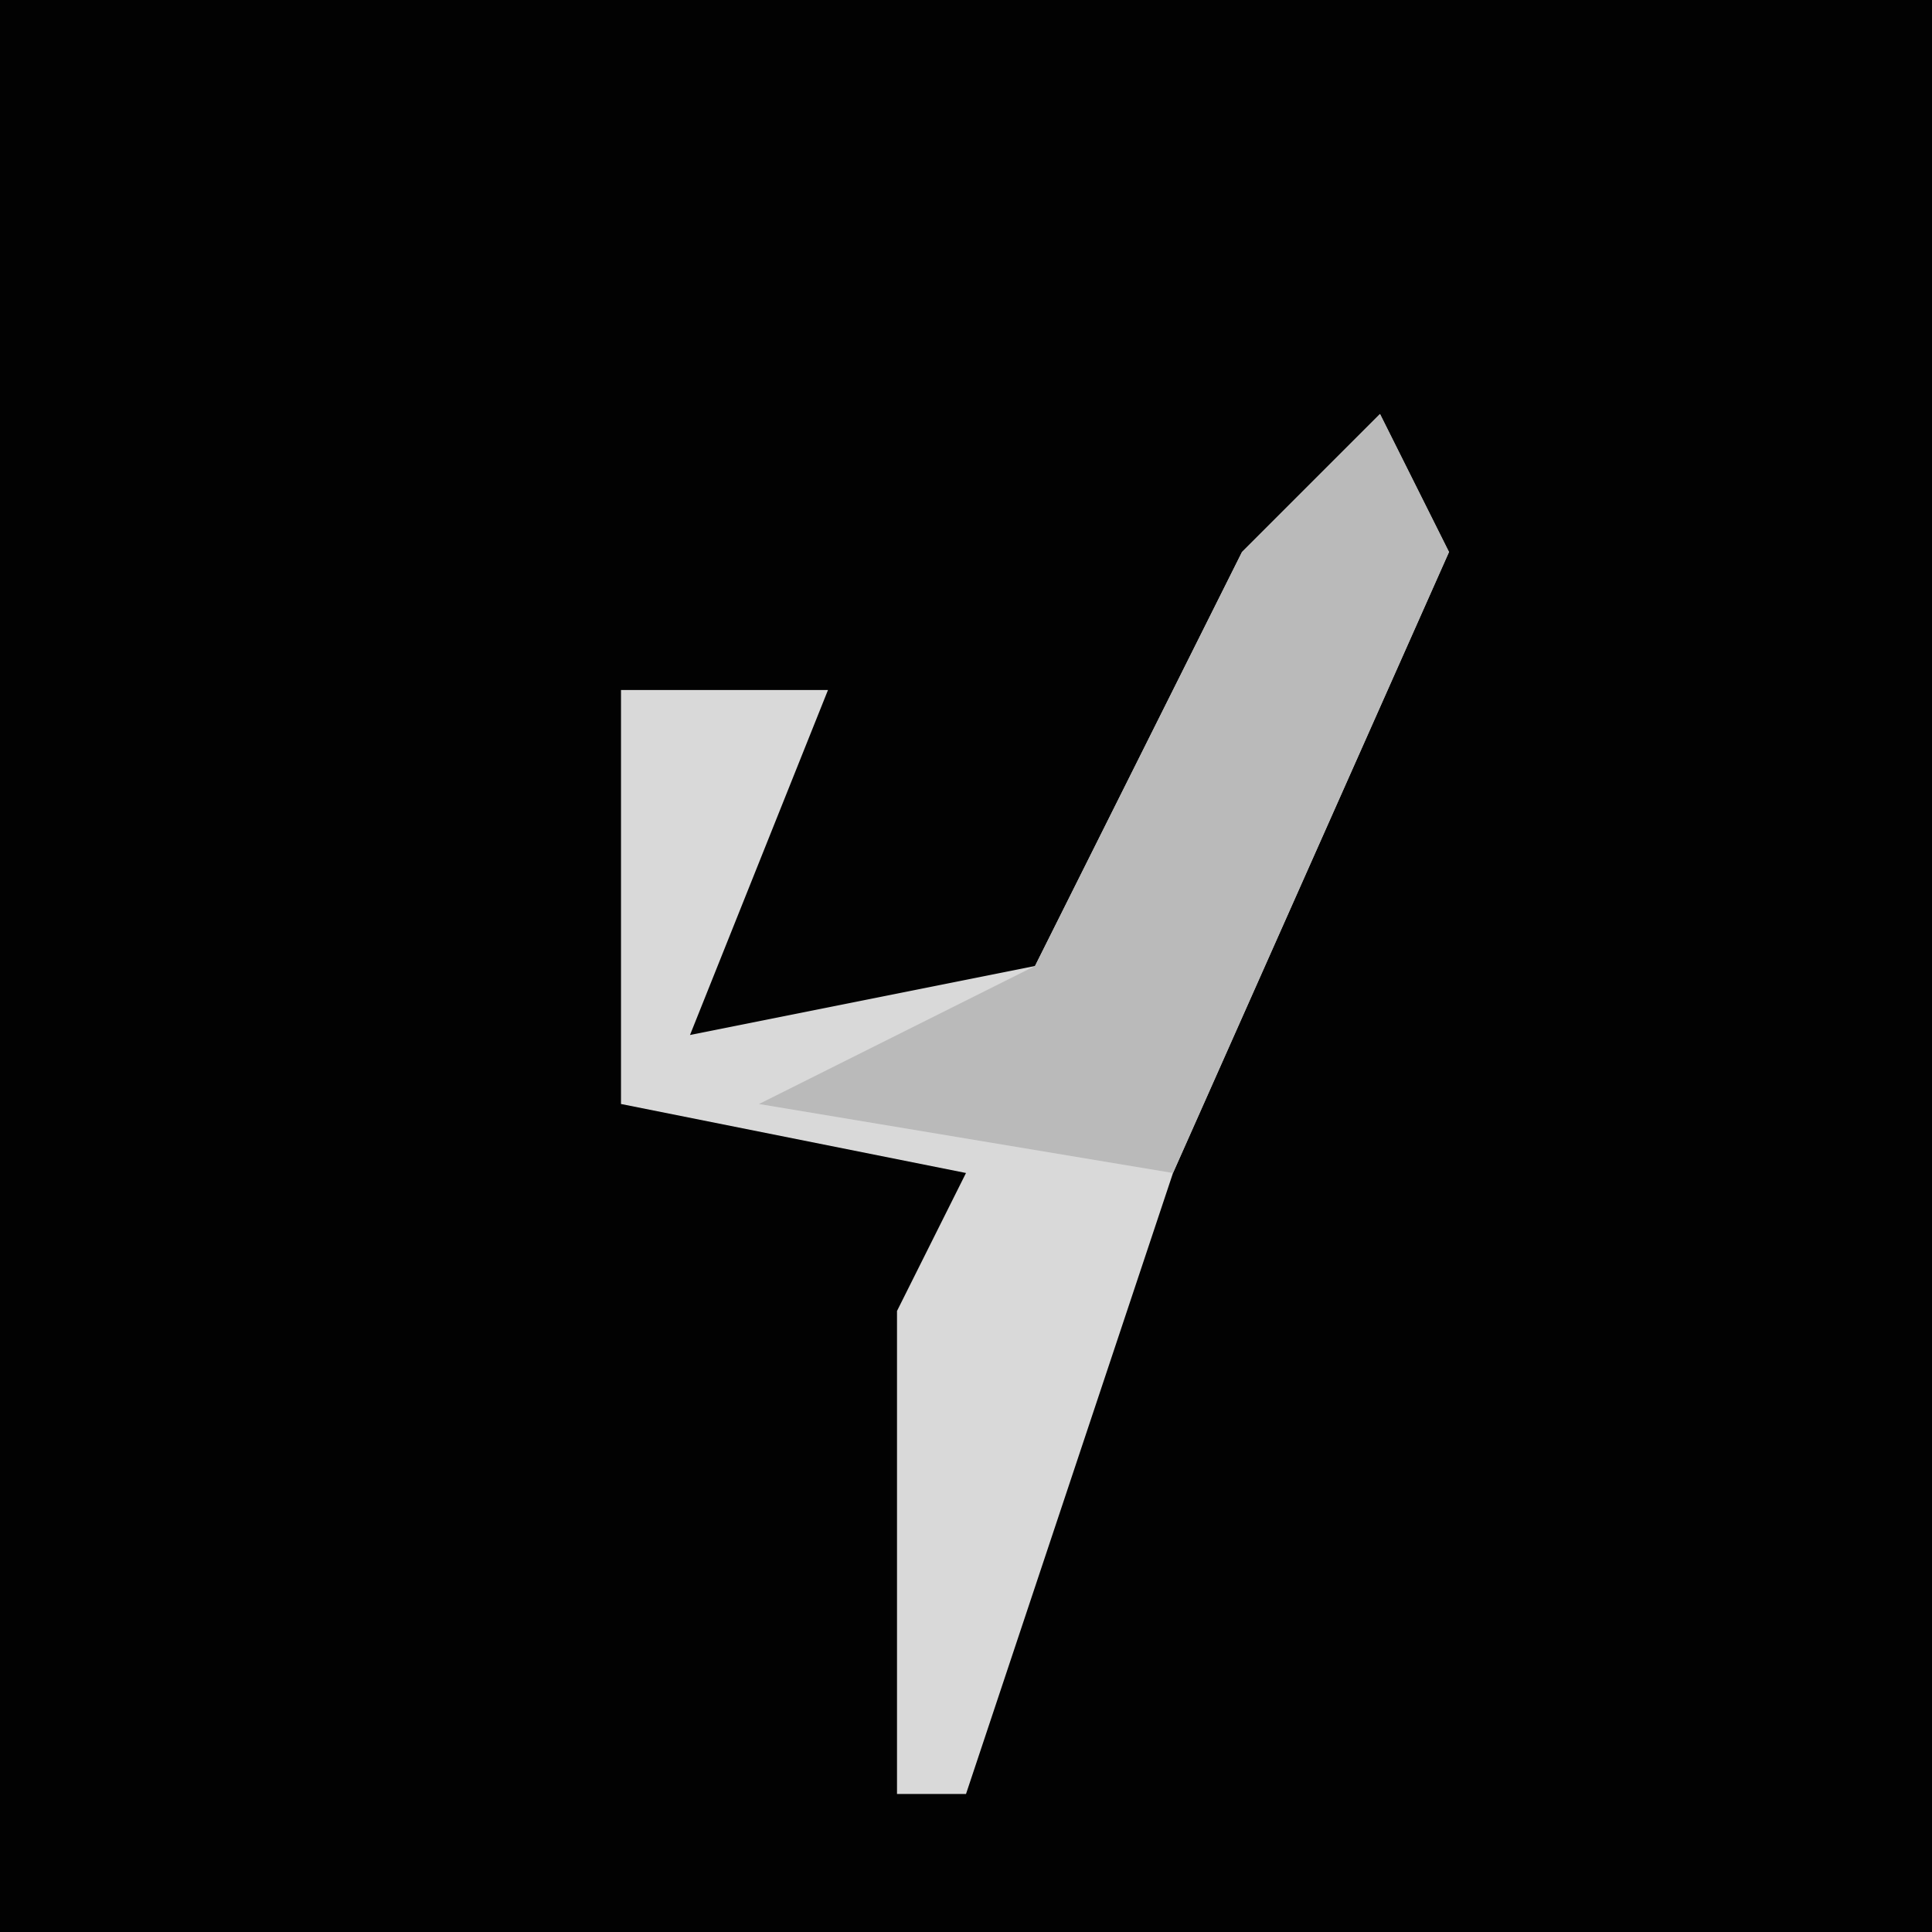 <?xml version="1.0" encoding="UTF-8"?>
<svg version="1.1" xmlns="http://www.w3.org/2000/svg" width="28" height="28">
<path d="M0,0 L28,0 L28,28 L0,28 Z " fill="#020202" transform="translate(0,0)"/>
<path d="M0,0 L1,2 L-3,11 L-6,20 L-7,20 L-7,13 L-6,11 L-11,10 L-11,4 L-8,4 L-10,9 L-5,8 L-2,2 Z " fill="#D9D9D9" transform="translate(20,6)"/>
<path d="M0,0 L1,2 L-3,11 L-9,10 L-5,8 L-2,2 Z " fill="#BABABA" transform="translate(20,6)"/>
</svg>
